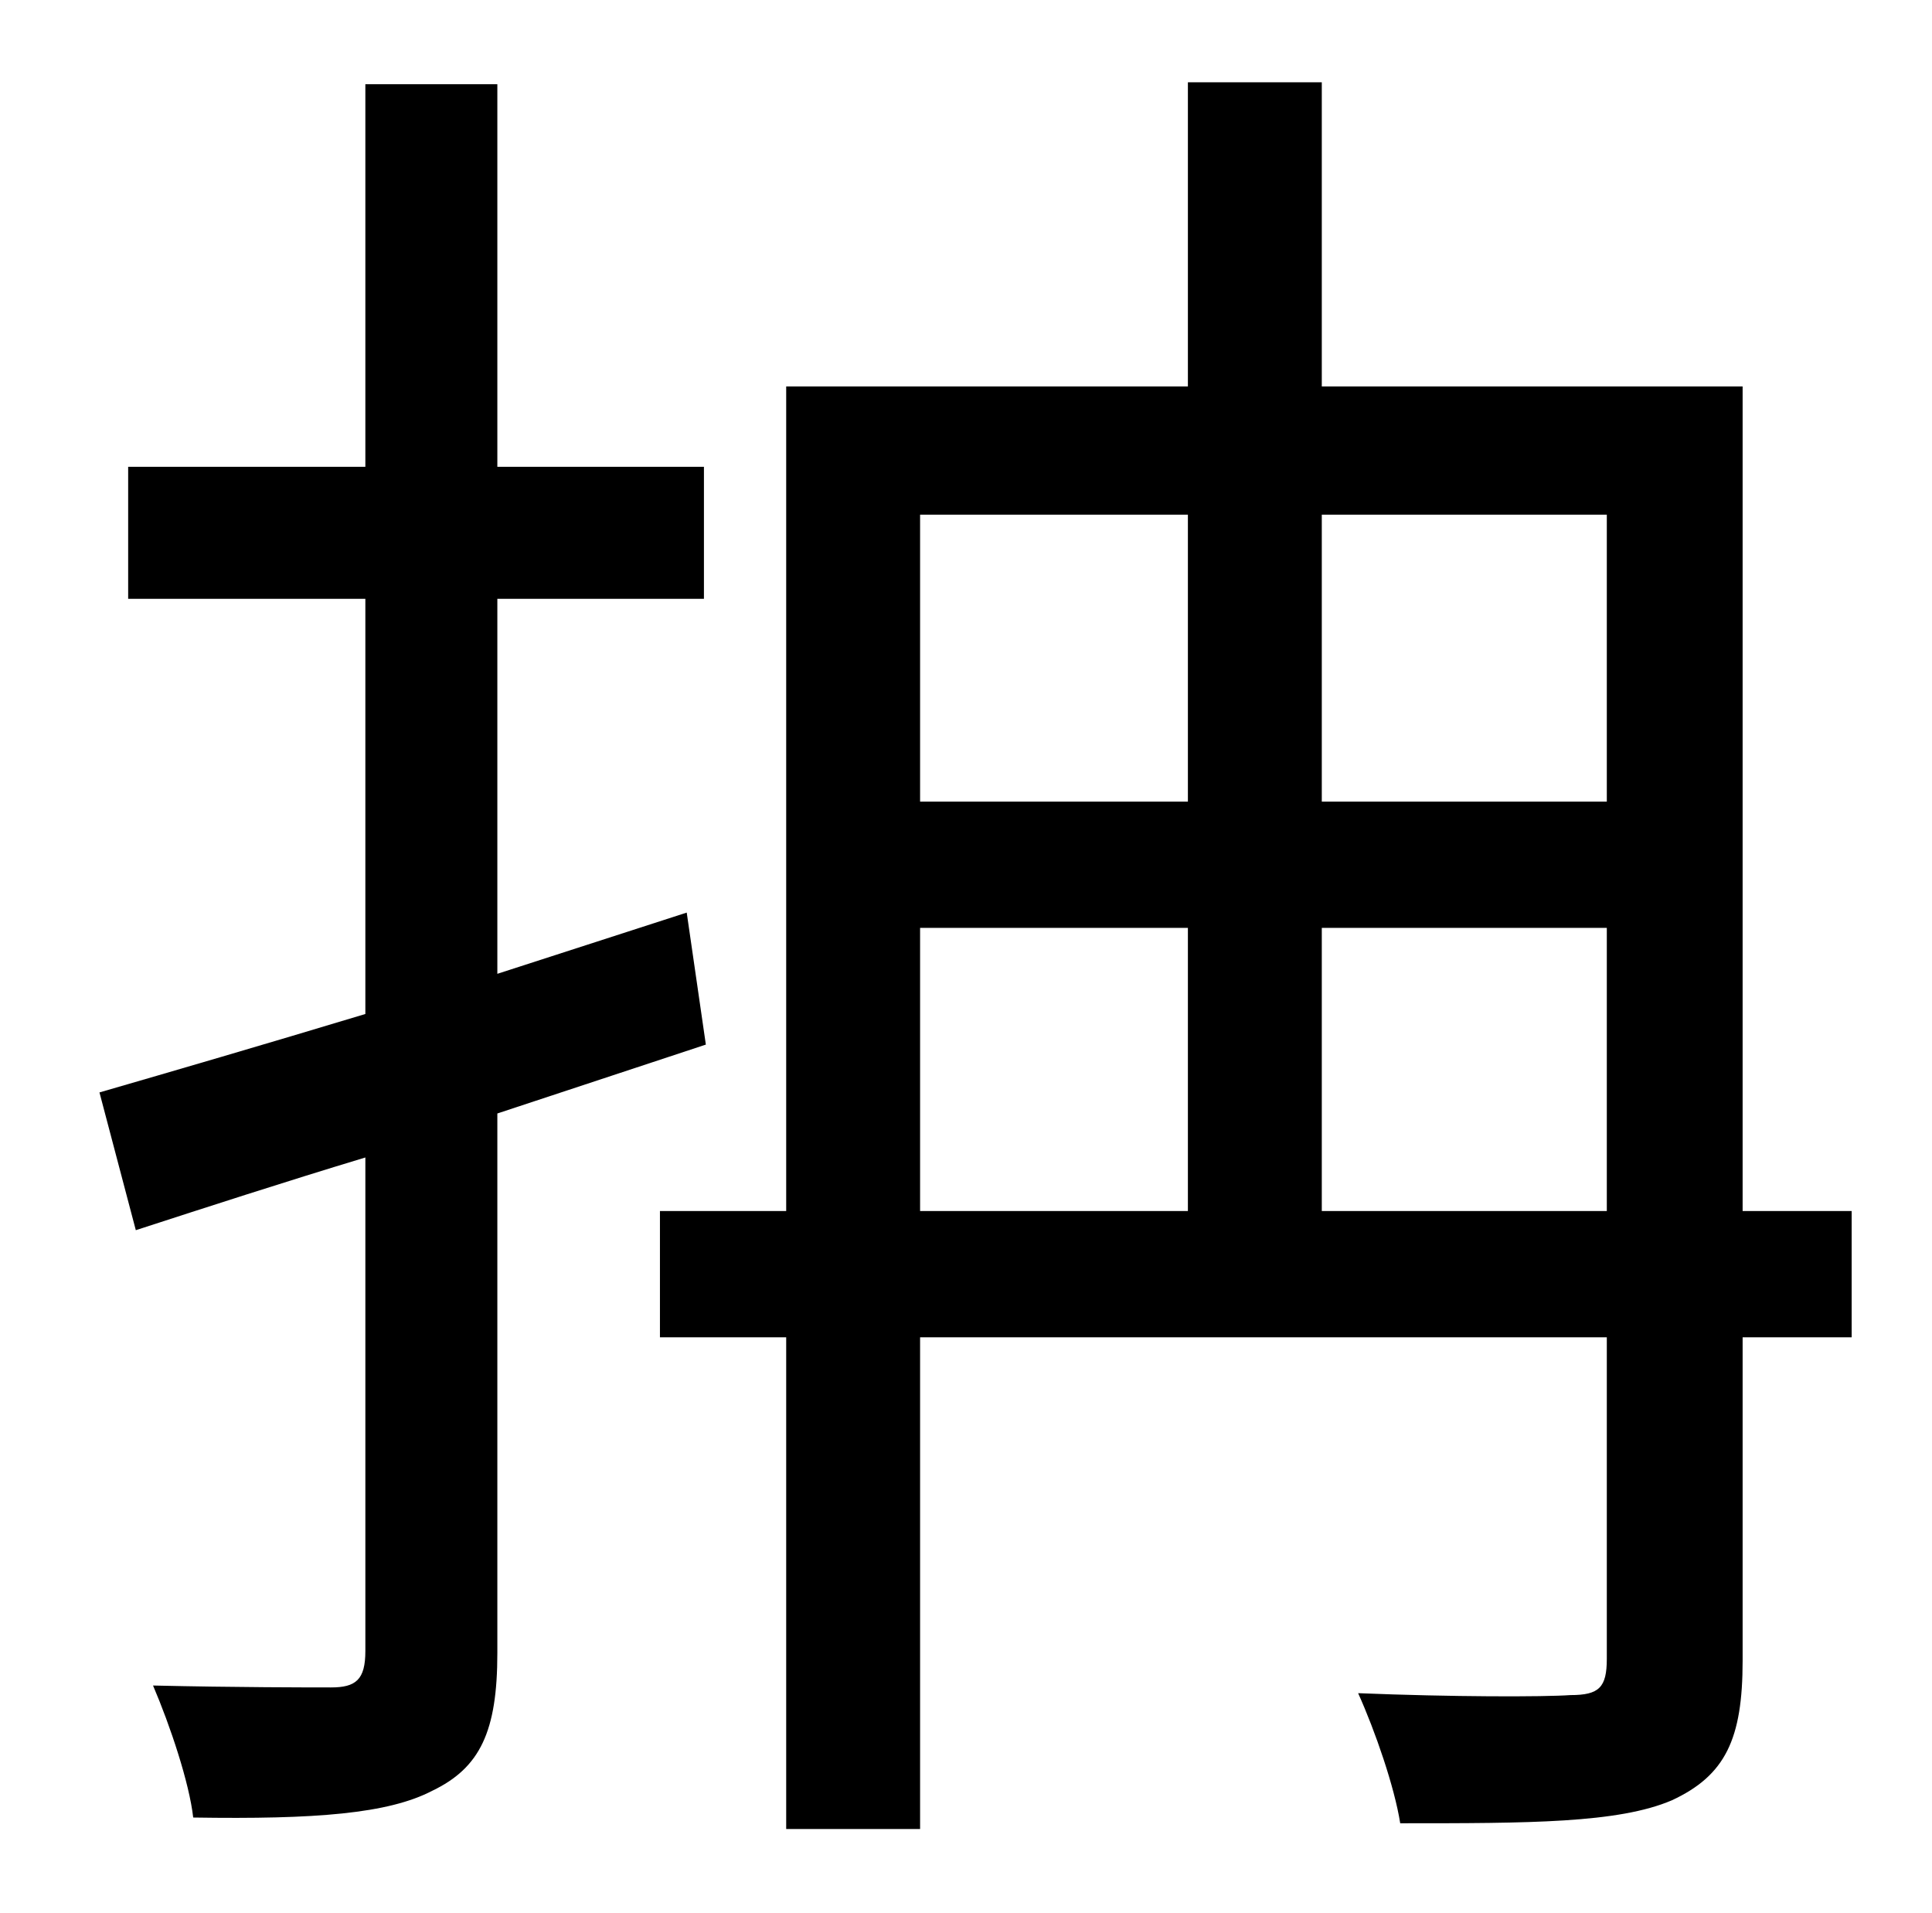 <?xml version="1.0" standalone="no"?>
<!DOCTYPE svg PUBLIC "-//W3C//DTD SVG 1.1//EN" "http://www.w3.org/Graphics/SVG/1.1/DTD/svg11.dtd" >
<svg xmlns="http://www.w3.org/2000/svg" xmlns:xlink="http://www.w3.org/1999/xlink" version="1.1" viewBox="-10 0 1010 1000">
   <path fill="currentColor"
d="M359 546l-109 36v282c0 41 -9 60 -34 72c-23 12 -61 15 -125 14c-2 -18 -12 -48 -21 -69c43 1 82 1 93 1c13 0 18 -4 18 -19v-258c-43 13 -83 26 -120 38l-19 -72c38 -11 86 -25 139 -41v-217h-124v-69h124v-200h69v200h108v69h-108v196l99 -32zM681 633h149v-148h-149
v148zM471 485v148h140v-148h-140zM611 269h-140v150h140v-150zM830 269h-149v150h149v-150zM958 633v66h-57v169c0 41 -9 60 -37 73c-28 12 -75 12 -142 12c-3 -19 -13 -48 -22 -68c49 2 97 2 111 1c15 0 19 -4 19 -19v-168h-359v257h-70v-257h-66v-66h66v-431h210v-159h70
v159h220v431h57z" />
</svg>
